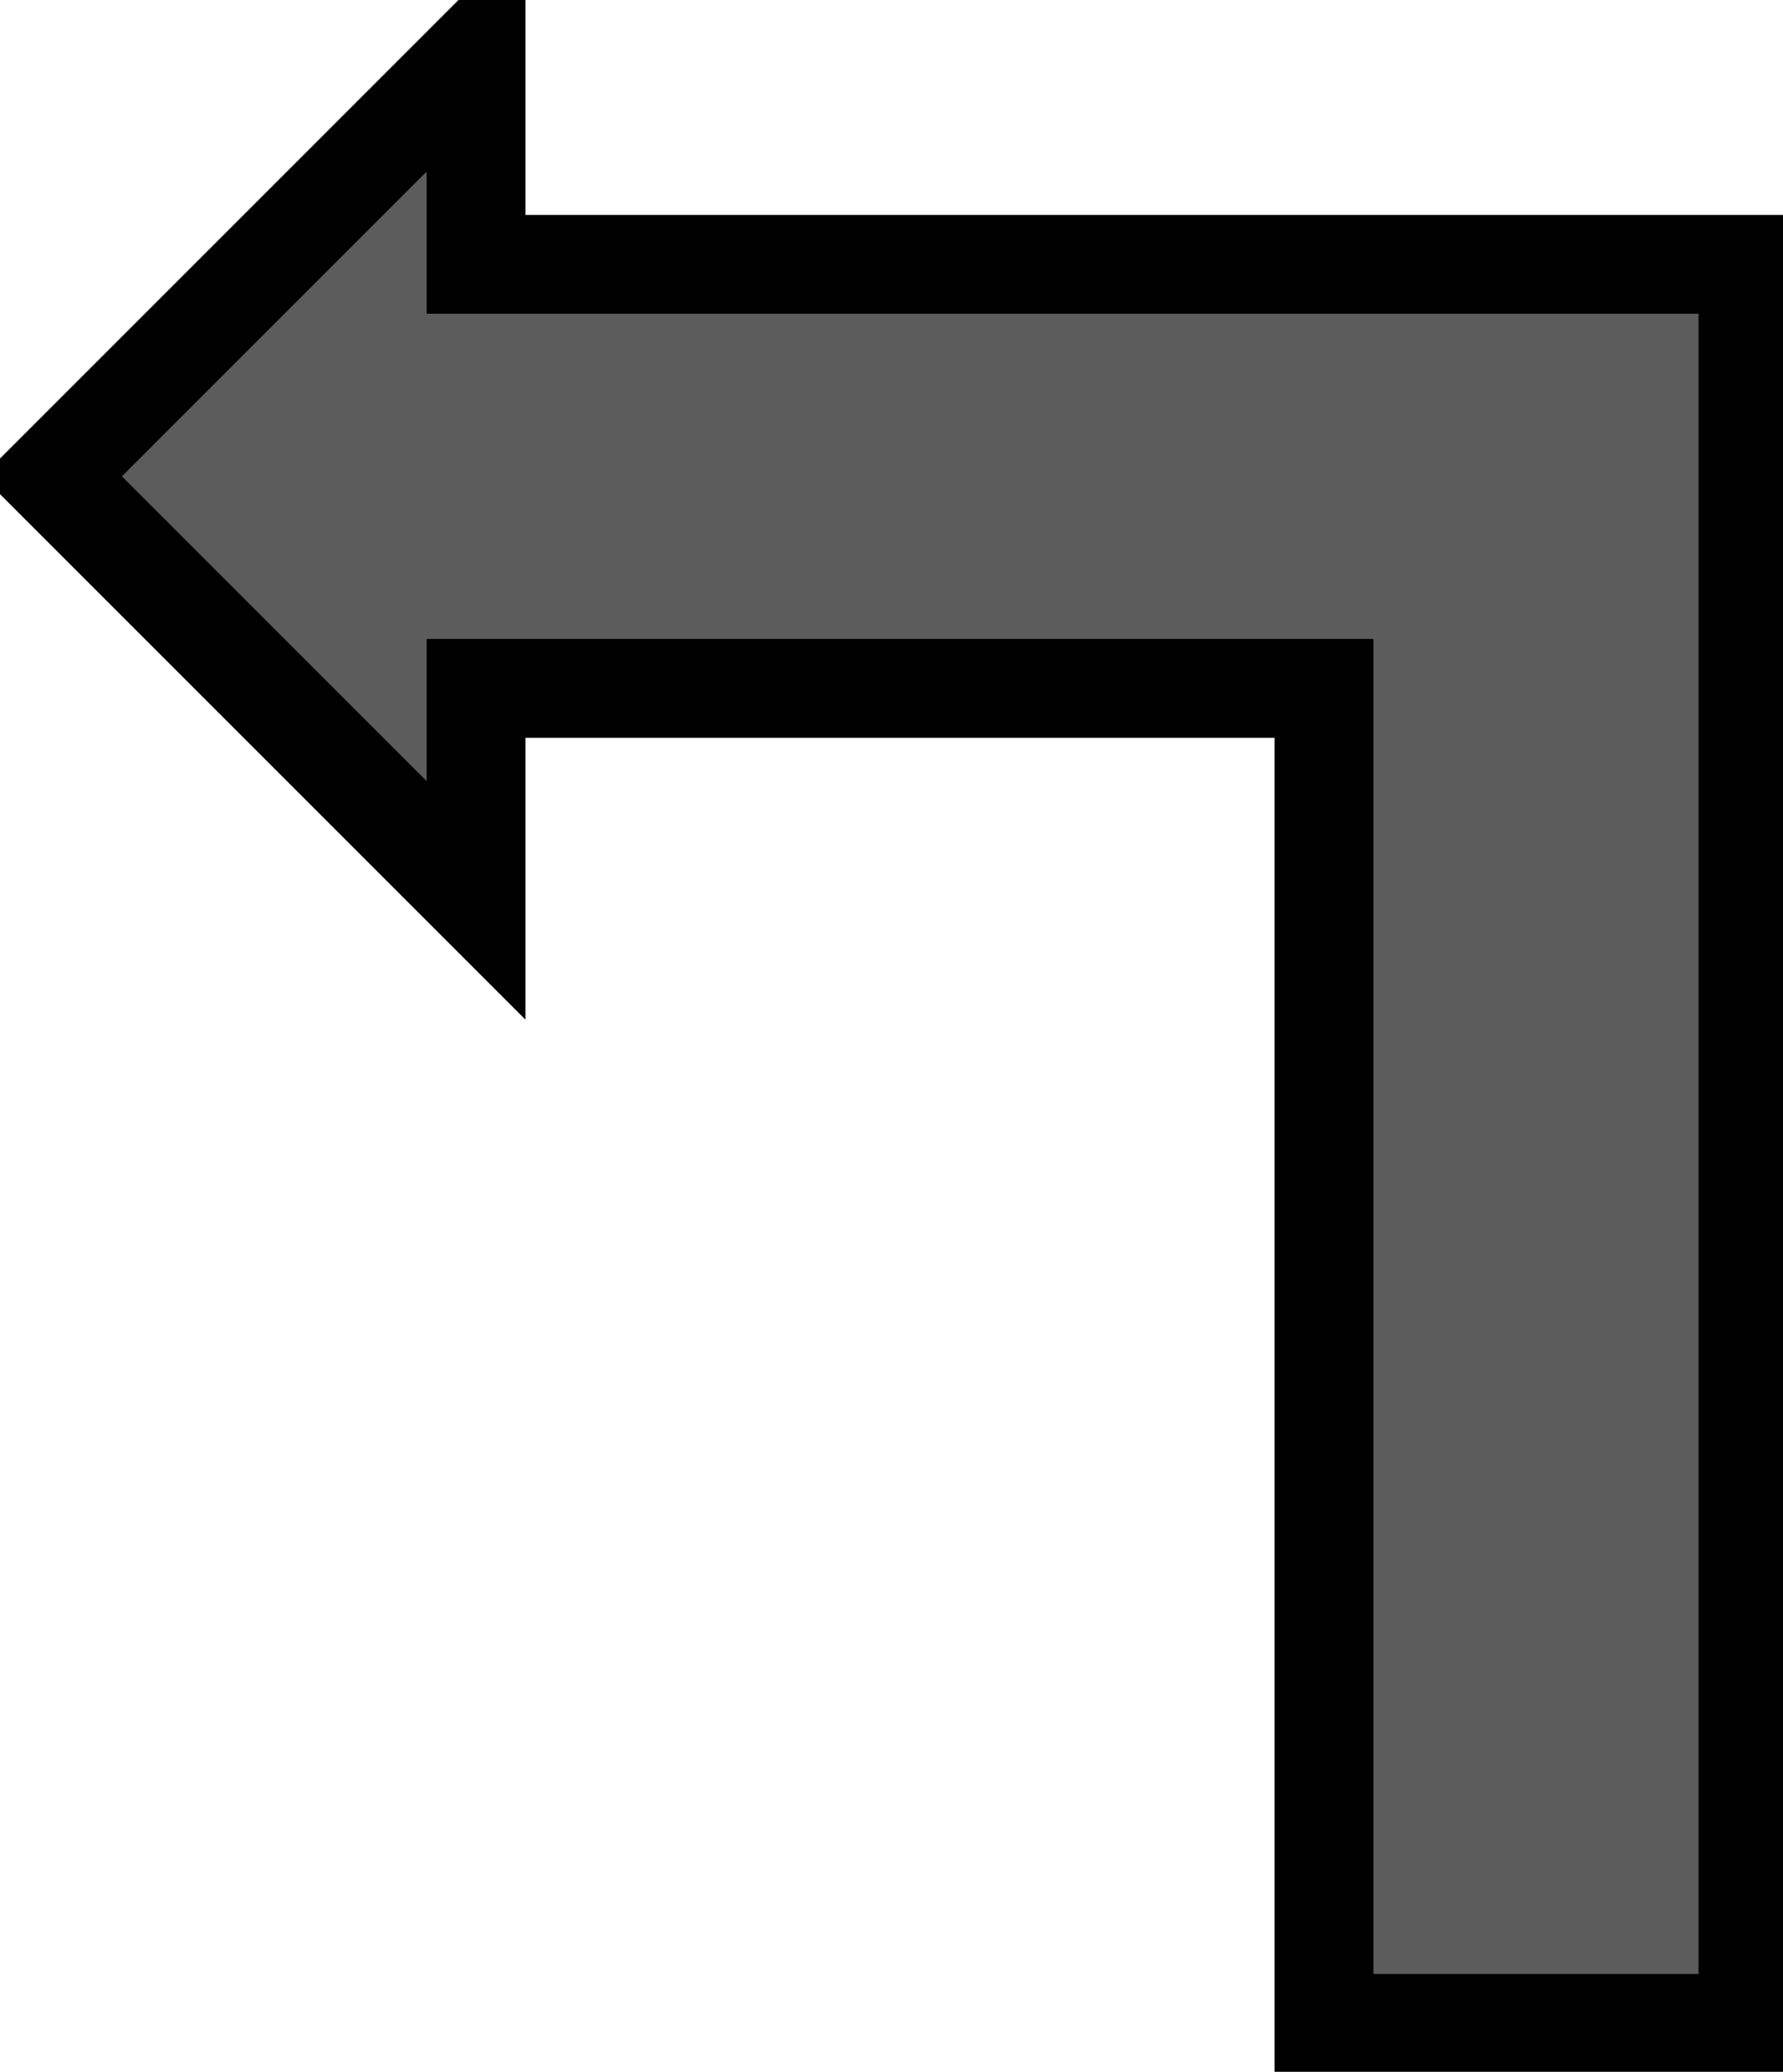 <?xml version="1.0" encoding="UTF-8" standalone="no" ?>
<!DOCTYPE svg PUBLIC "-//W3C//DTD SVG 1.1//EN" "http://www.w3.org/Graphics/SVG/1.1/DTD/svg11.dtd">
<svg xmlns="http://www.w3.org/2000/svg" xmlns:xlink="http://www.w3.org/1999/xlink" version="1.1" width="105" height="122" viewBox="0 0 105 122" xml:space="preserve">
<desc>Created with Fabric.js 3.6.3</desc>
<defs>
</defs>
<g transform="matrix(0 -0.97 0.97 0 53 61.11)"  >
<path style="stroke: rgb(0,0,0); stroke-width: 6; stroke-dasharray: none; stroke-linecap: butt; stroke-dashoffset: 0; stroke-linejoin: miter; stroke-miterlimit: 10; fill: rgb(92,92,92); fill-rule: evenodd; opacity: 1;" vector-effect="non-scaling-stroke"  transform=" translate(-59.83, -51.48)" d="m 0 77.221 l 81.043 0 l 0 -51.48 l -12.87 0 l 25.74 -25.74 l 25.74 25.74 l -12.87 0 l 0 77.22 l -106.783 0 z" stroke-linecap="round" />
</g>
</svg>